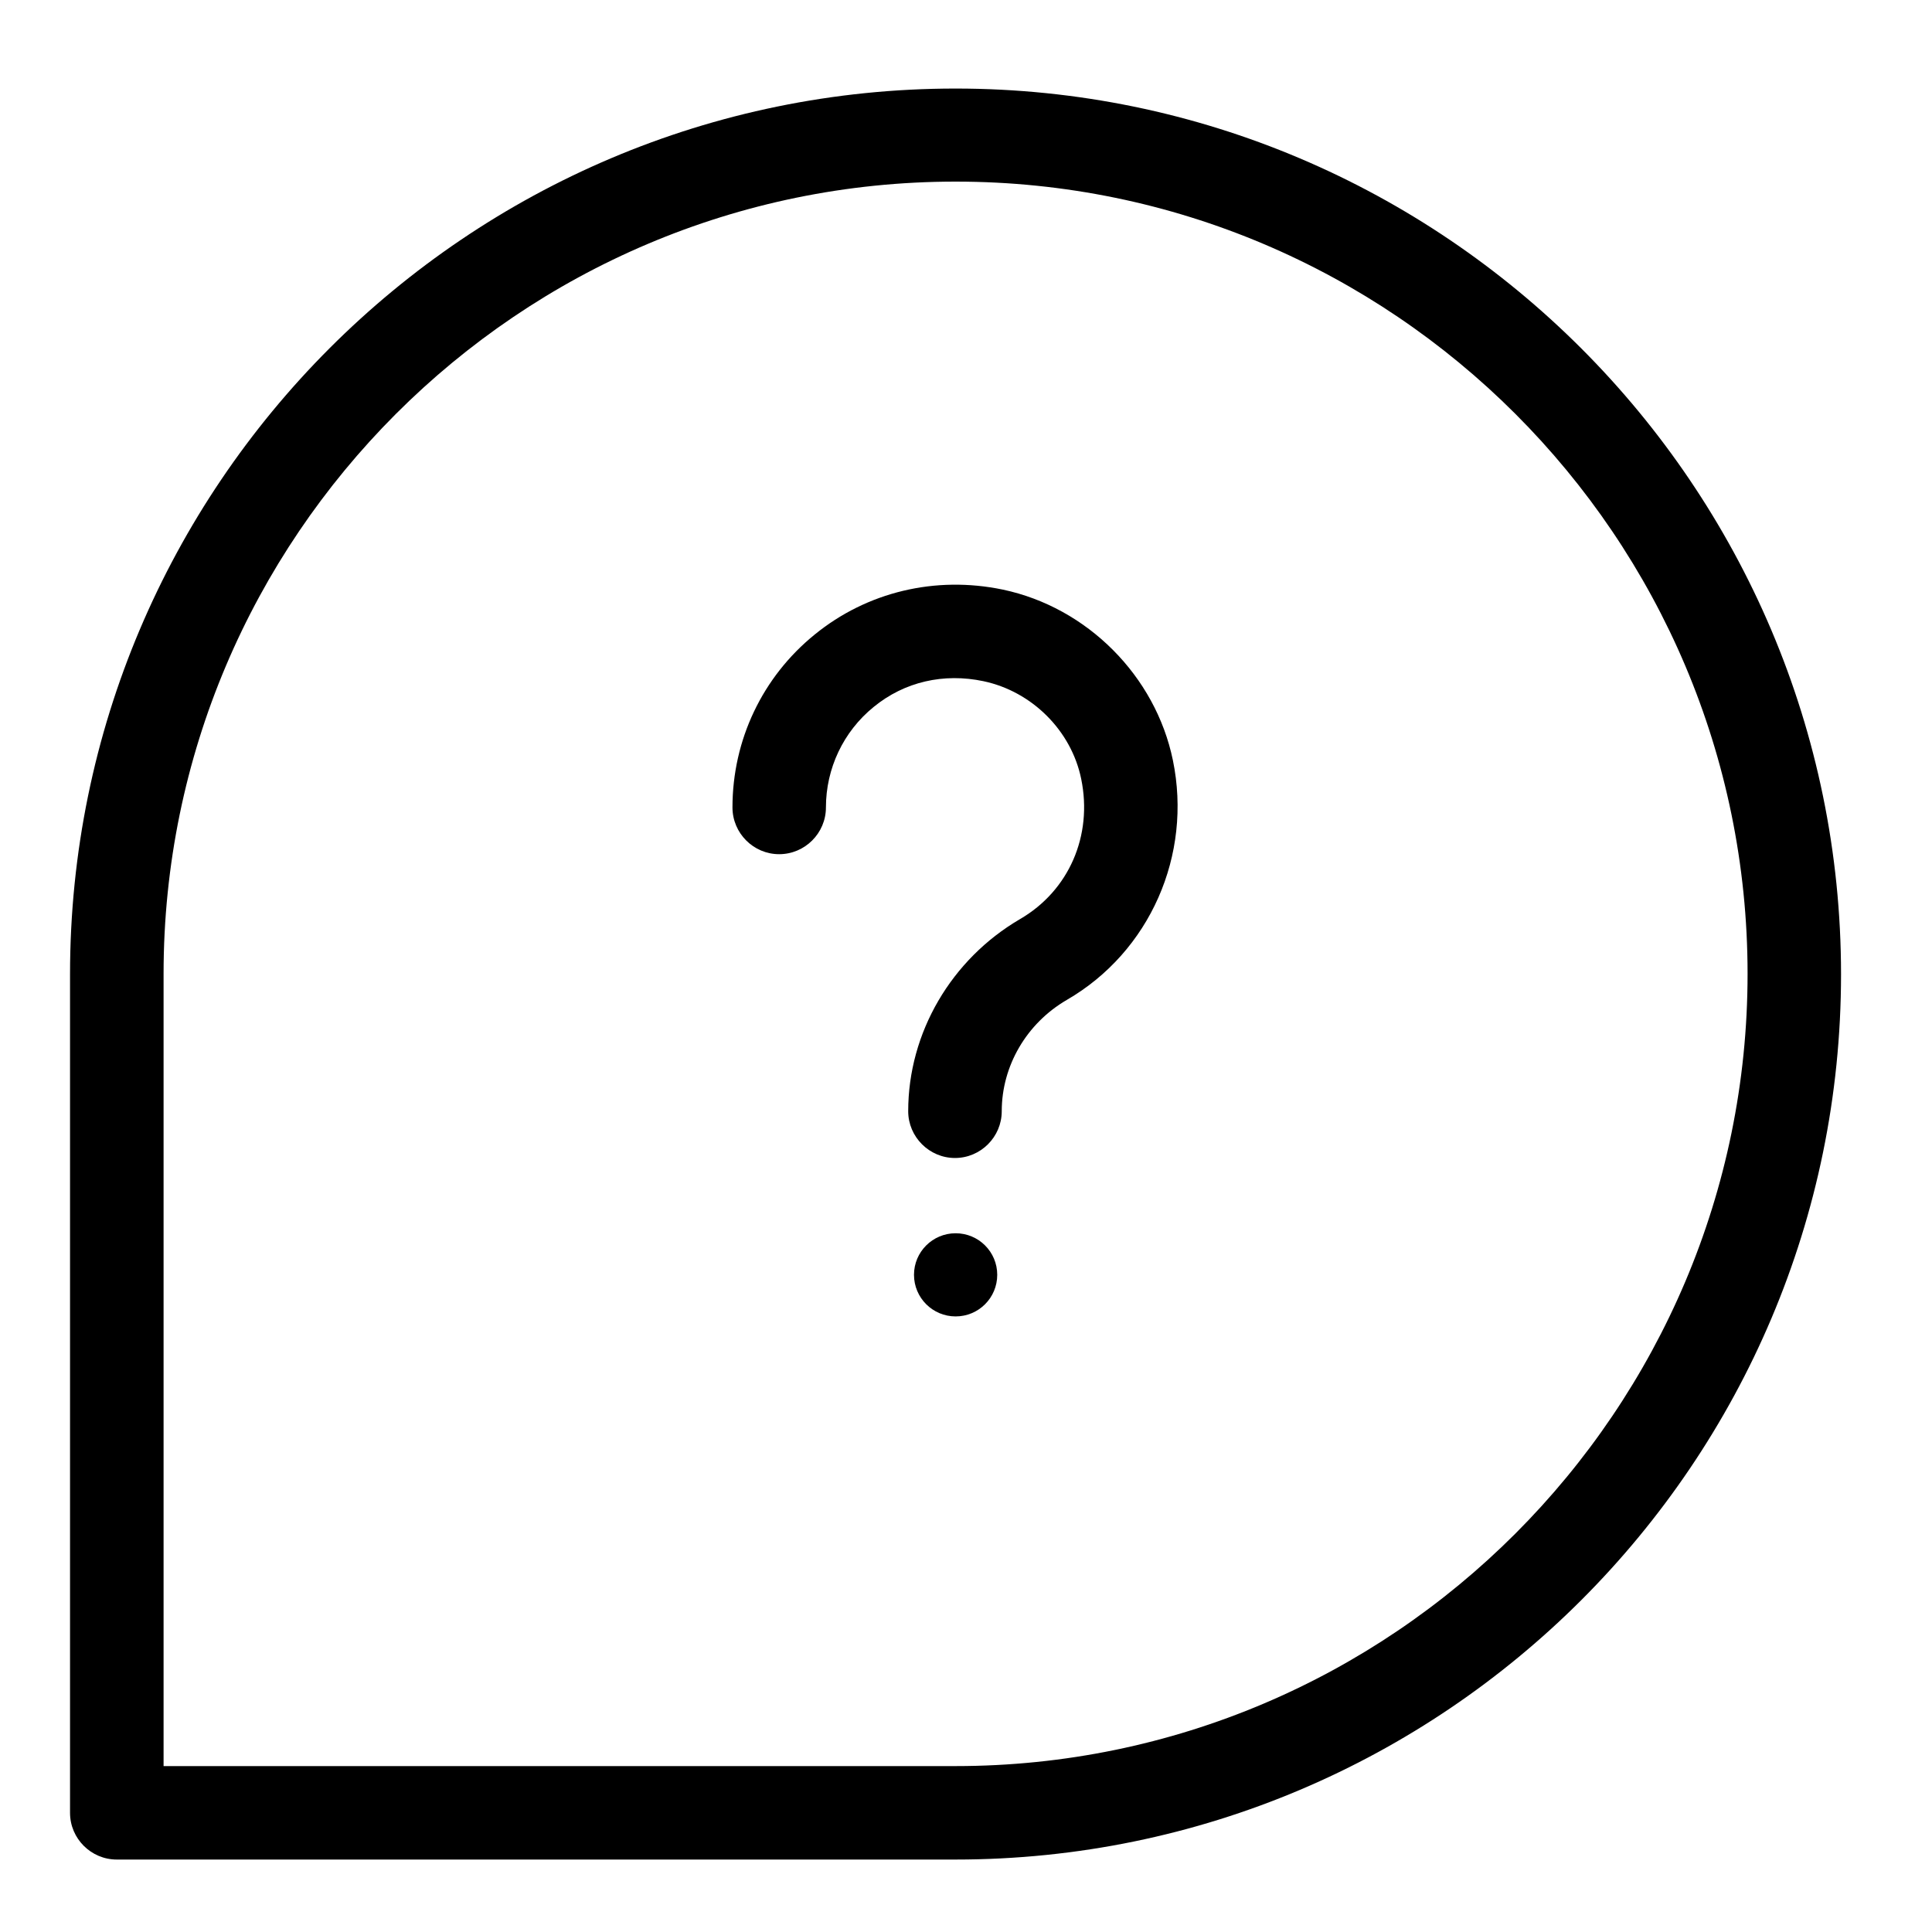<svg width="24" height="24" viewBox="0 0 24 24" fill="none" xmlns="http://www.w3.org/2000/svg">
<path d="M11.87 1.1C5.801 1.1 0.87 6.035 0.87 12.103V22.52C0.87 22.839 1.131 23.1 1.451 23.1H11.87C17.939 23.1 22.87 18.165 22.87 12.103C22.87 6.041 17.933 1.1 11.87 1.1ZM11.87 21.939H2.032V12.097C2.032 6.674 6.446 2.256 11.87 2.256C17.295 2.256 21.709 6.668 21.709 12.097C21.709 17.52 17.295 21.939 11.87 21.939Z" fill="currentColor"/>
<path d="M12.456 7.324C11.619 7.15 10.771 7.353 10.121 7.882C9.47 8.41 9.099 9.194 9.099 10.03C9.099 10.35 9.36 10.611 9.679 10.611C9.999 10.611 10.26 10.35 10.26 10.03C10.26 9.548 10.475 9.089 10.853 8.782C11.236 8.468 11.724 8.358 12.217 8.462C12.821 8.59 13.309 9.078 13.431 9.676C13.576 10.379 13.28 11.064 12.67 11.418C11.817 11.917 11.282 12.829 11.282 13.804C11.282 14.123 11.544 14.385 11.863 14.385C12.183 14.385 12.444 14.123 12.444 13.804C12.444 13.241 12.752 12.713 13.251 12.422C14.285 11.824 14.813 10.622 14.57 9.444C14.355 8.399 13.507 7.545 12.456 7.324Z" fill="currentColor"/>
<path d="M11.871 16.353C12.157 16.353 12.388 16.122 12.388 15.836C12.388 15.551 12.157 15.32 11.871 15.32C11.586 15.32 11.354 15.551 11.354 15.836C11.354 16.122 11.586 16.353 11.871 16.353Z" fill="currentColor"/>
</svg>
